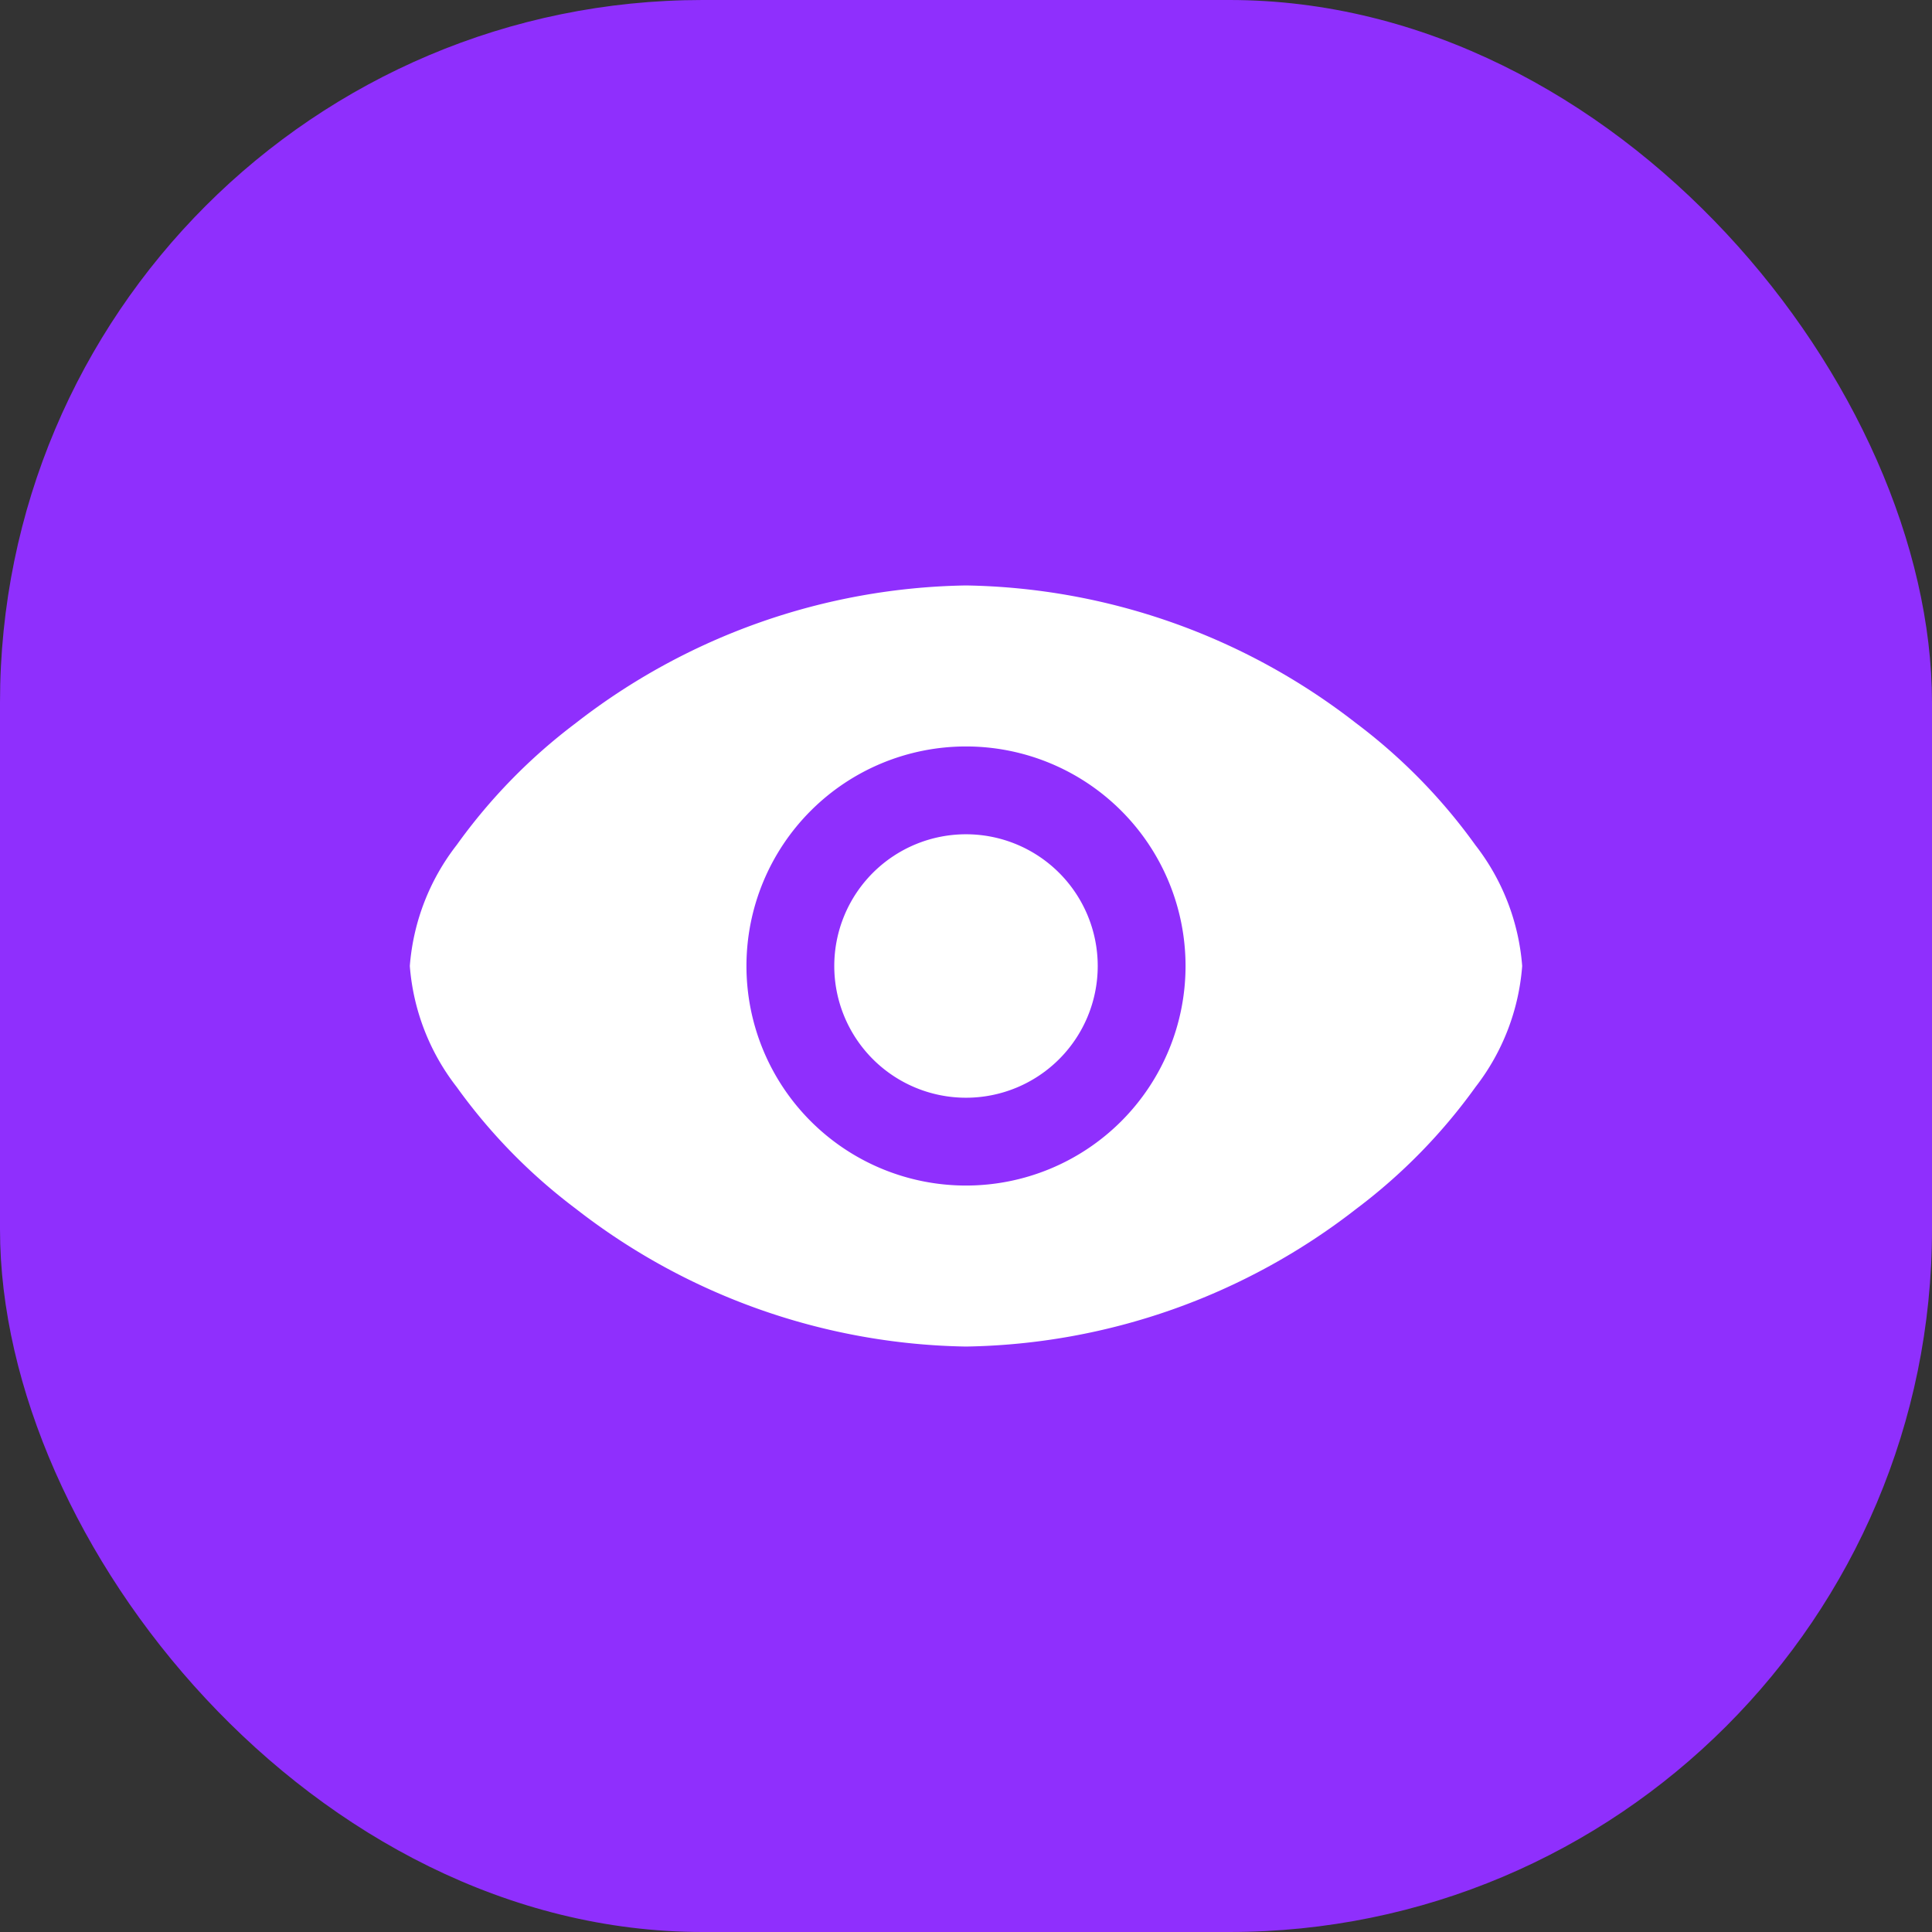 <svg id="Group_66007" data-name="Group 66007" xmlns="http://www.w3.org/2000/svg" width="33" height="33" viewBox="0 0 33 33">
  <rect x="0" y="0" width="33" height="33" fill="#333333" stroke="none"/>
  <g id="دکمه_هاور" data-name="دکمه هاور">
    <rect id="Rectangle_35679" data-name="Rectangle 35679" width="33" height="33" rx="12" fill="#8f2ffd"/>
  </g>
  <g id="Eye" transform="translate(4.5 4.5)">
    <path id="Path_193241" data-name="Path 193241" d="M12,9.75A2.25,2.25,0,1,0,14.25,12,2.25,2.25,0,0,0,12,9.75Z" fill="#fff"/>
    <path id="Path_193242" data-name="Path 193242" d="M12,5.5A11.129,11.129,0,0,0,5.332,7.853,9.614,9.614,0,0,0,3.3,9.934,3.845,3.845,0,0,0,2.5,12a3.844,3.844,0,0,0,.8,2.066,9.612,9.612,0,0,0,2.035,2.08A11.129,11.129,0,0,0,12,18.5a11.129,11.129,0,0,0,6.668-2.353,9.611,9.611,0,0,0,2.035-2.08A3.845,3.845,0,0,0,21.5,12a3.845,3.845,0,0,0-.8-2.066,9.613,9.613,0,0,0-2.035-2.08A11.129,11.129,0,0,0,12,5.5ZM8.25,12A3.75,3.75,0,1,1,12,15.75,3.75,3.75,0,0,1,8.25,12Z" fill="#fff" fill-rule="evenodd"/>
  </g>
</svg>

